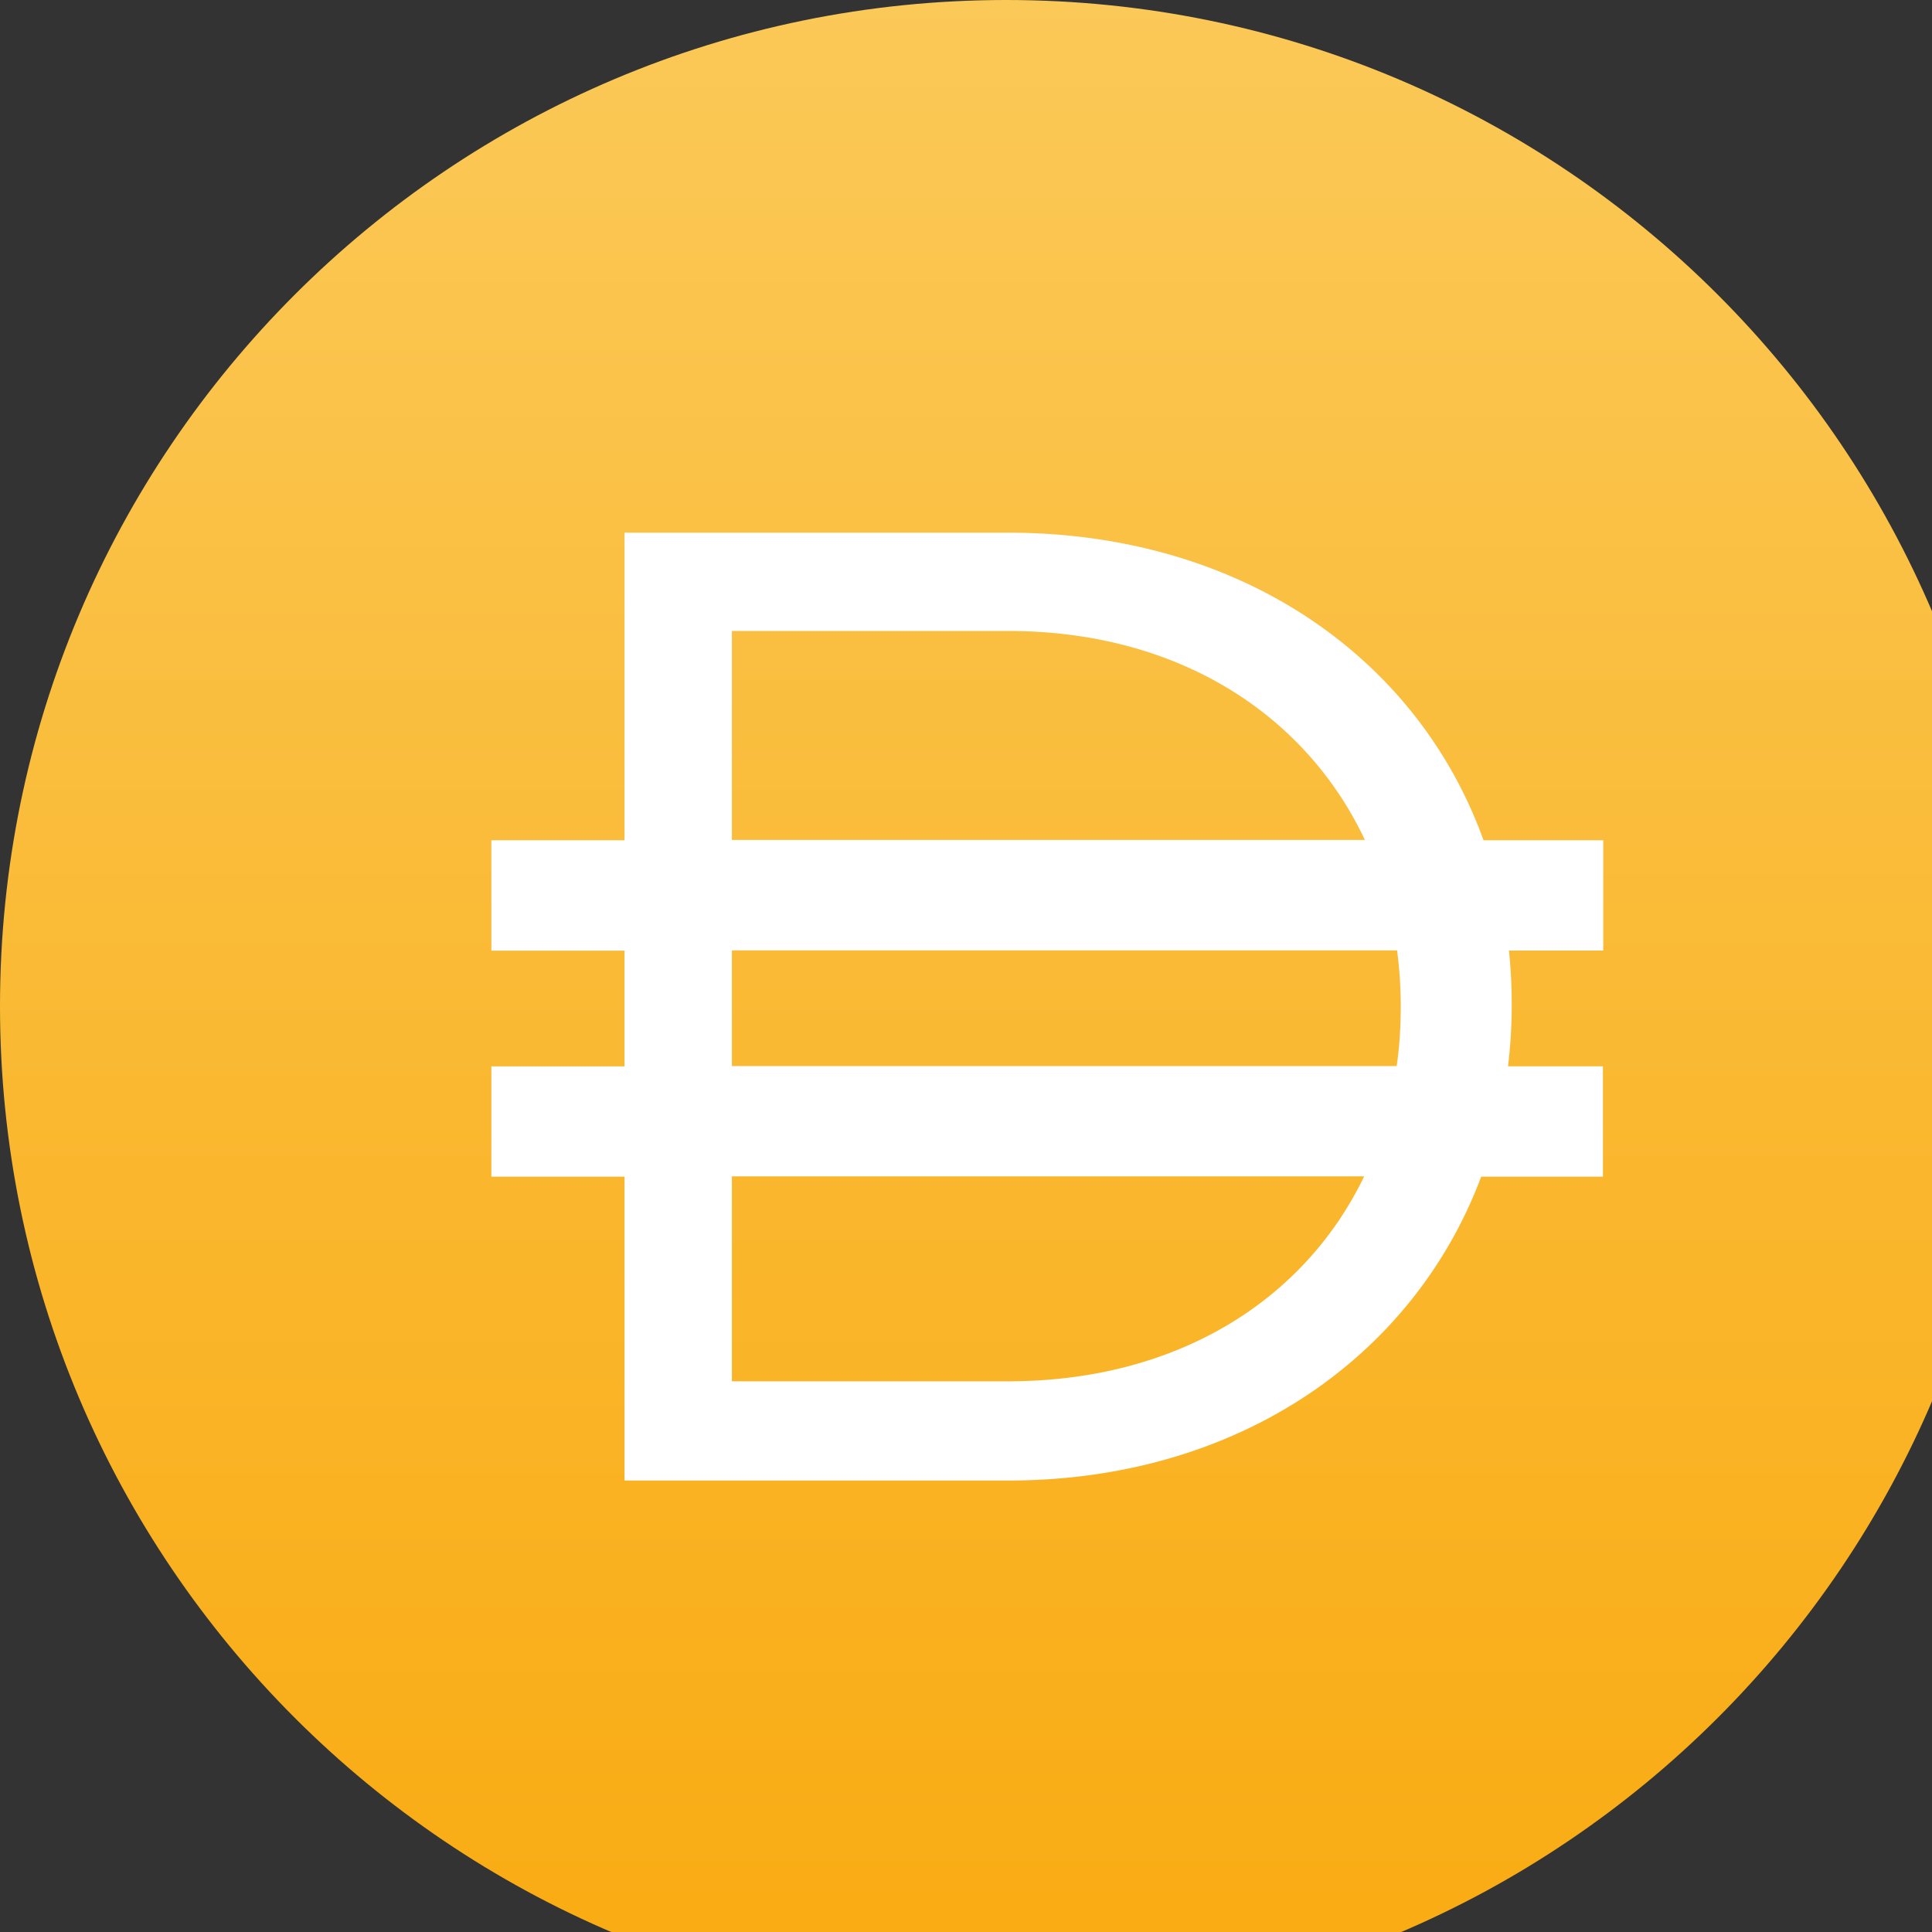 <svg xmlns="http://www.w3.org/2000/svg" width="24" height="24" fill="none"><rect width="100%" height="100%" fill="#333333" stroke="none"/><g clip-path="url(#a)"><path d="M12.5 25C19.404 25 25 19.404 25 12.5S19.404 0 12.5 0 0 5.596 0 12.5 5.596 25 12.5 25z" fill="url(#b)"/><path d="M19.913 10.438h-1.484c-.816-2.266-3.012-3.821-5.908-3.821H7.758v3.821H6.104v1.371h1.654v1.438H6.104v1.37h1.654v3.775h4.763c2.862 0 5.042-1.541 5.879-3.775h1.512v-1.371h-1.179a6.21 6.21 0 0 0 .046-.742v-.034c0-.225-.012-.446-.034-.662h1.171v-1.371l-.004.001zm-10.821-2.6h3.429c2.125 0 3.704 1.046 4.434 2.596H9.092V7.838zm3.429 9.321H9.092v-2.546h7.854c-.733 1.525-2.308 2.546-4.425 2.546zm4.879-4.625c0 .237-.016.474-.05.709H9.092v-1.437h8.263a5.42 5.42 0 0 1 .046.696v.033z" fill="#fff"/></g><defs><linearGradient id="b" x1="12.5" y1="28.55" x2="12.5" y2="-2.625" gradientUnits="userSpaceOnUse"><stop stop-color="#f9a606"/><stop offset="1" stop-color="#fbcc5f"/></linearGradient><clipPath id="a"><path fill="#fff" d="M0 0h25v25H0z"/></clipPath></defs></svg>
